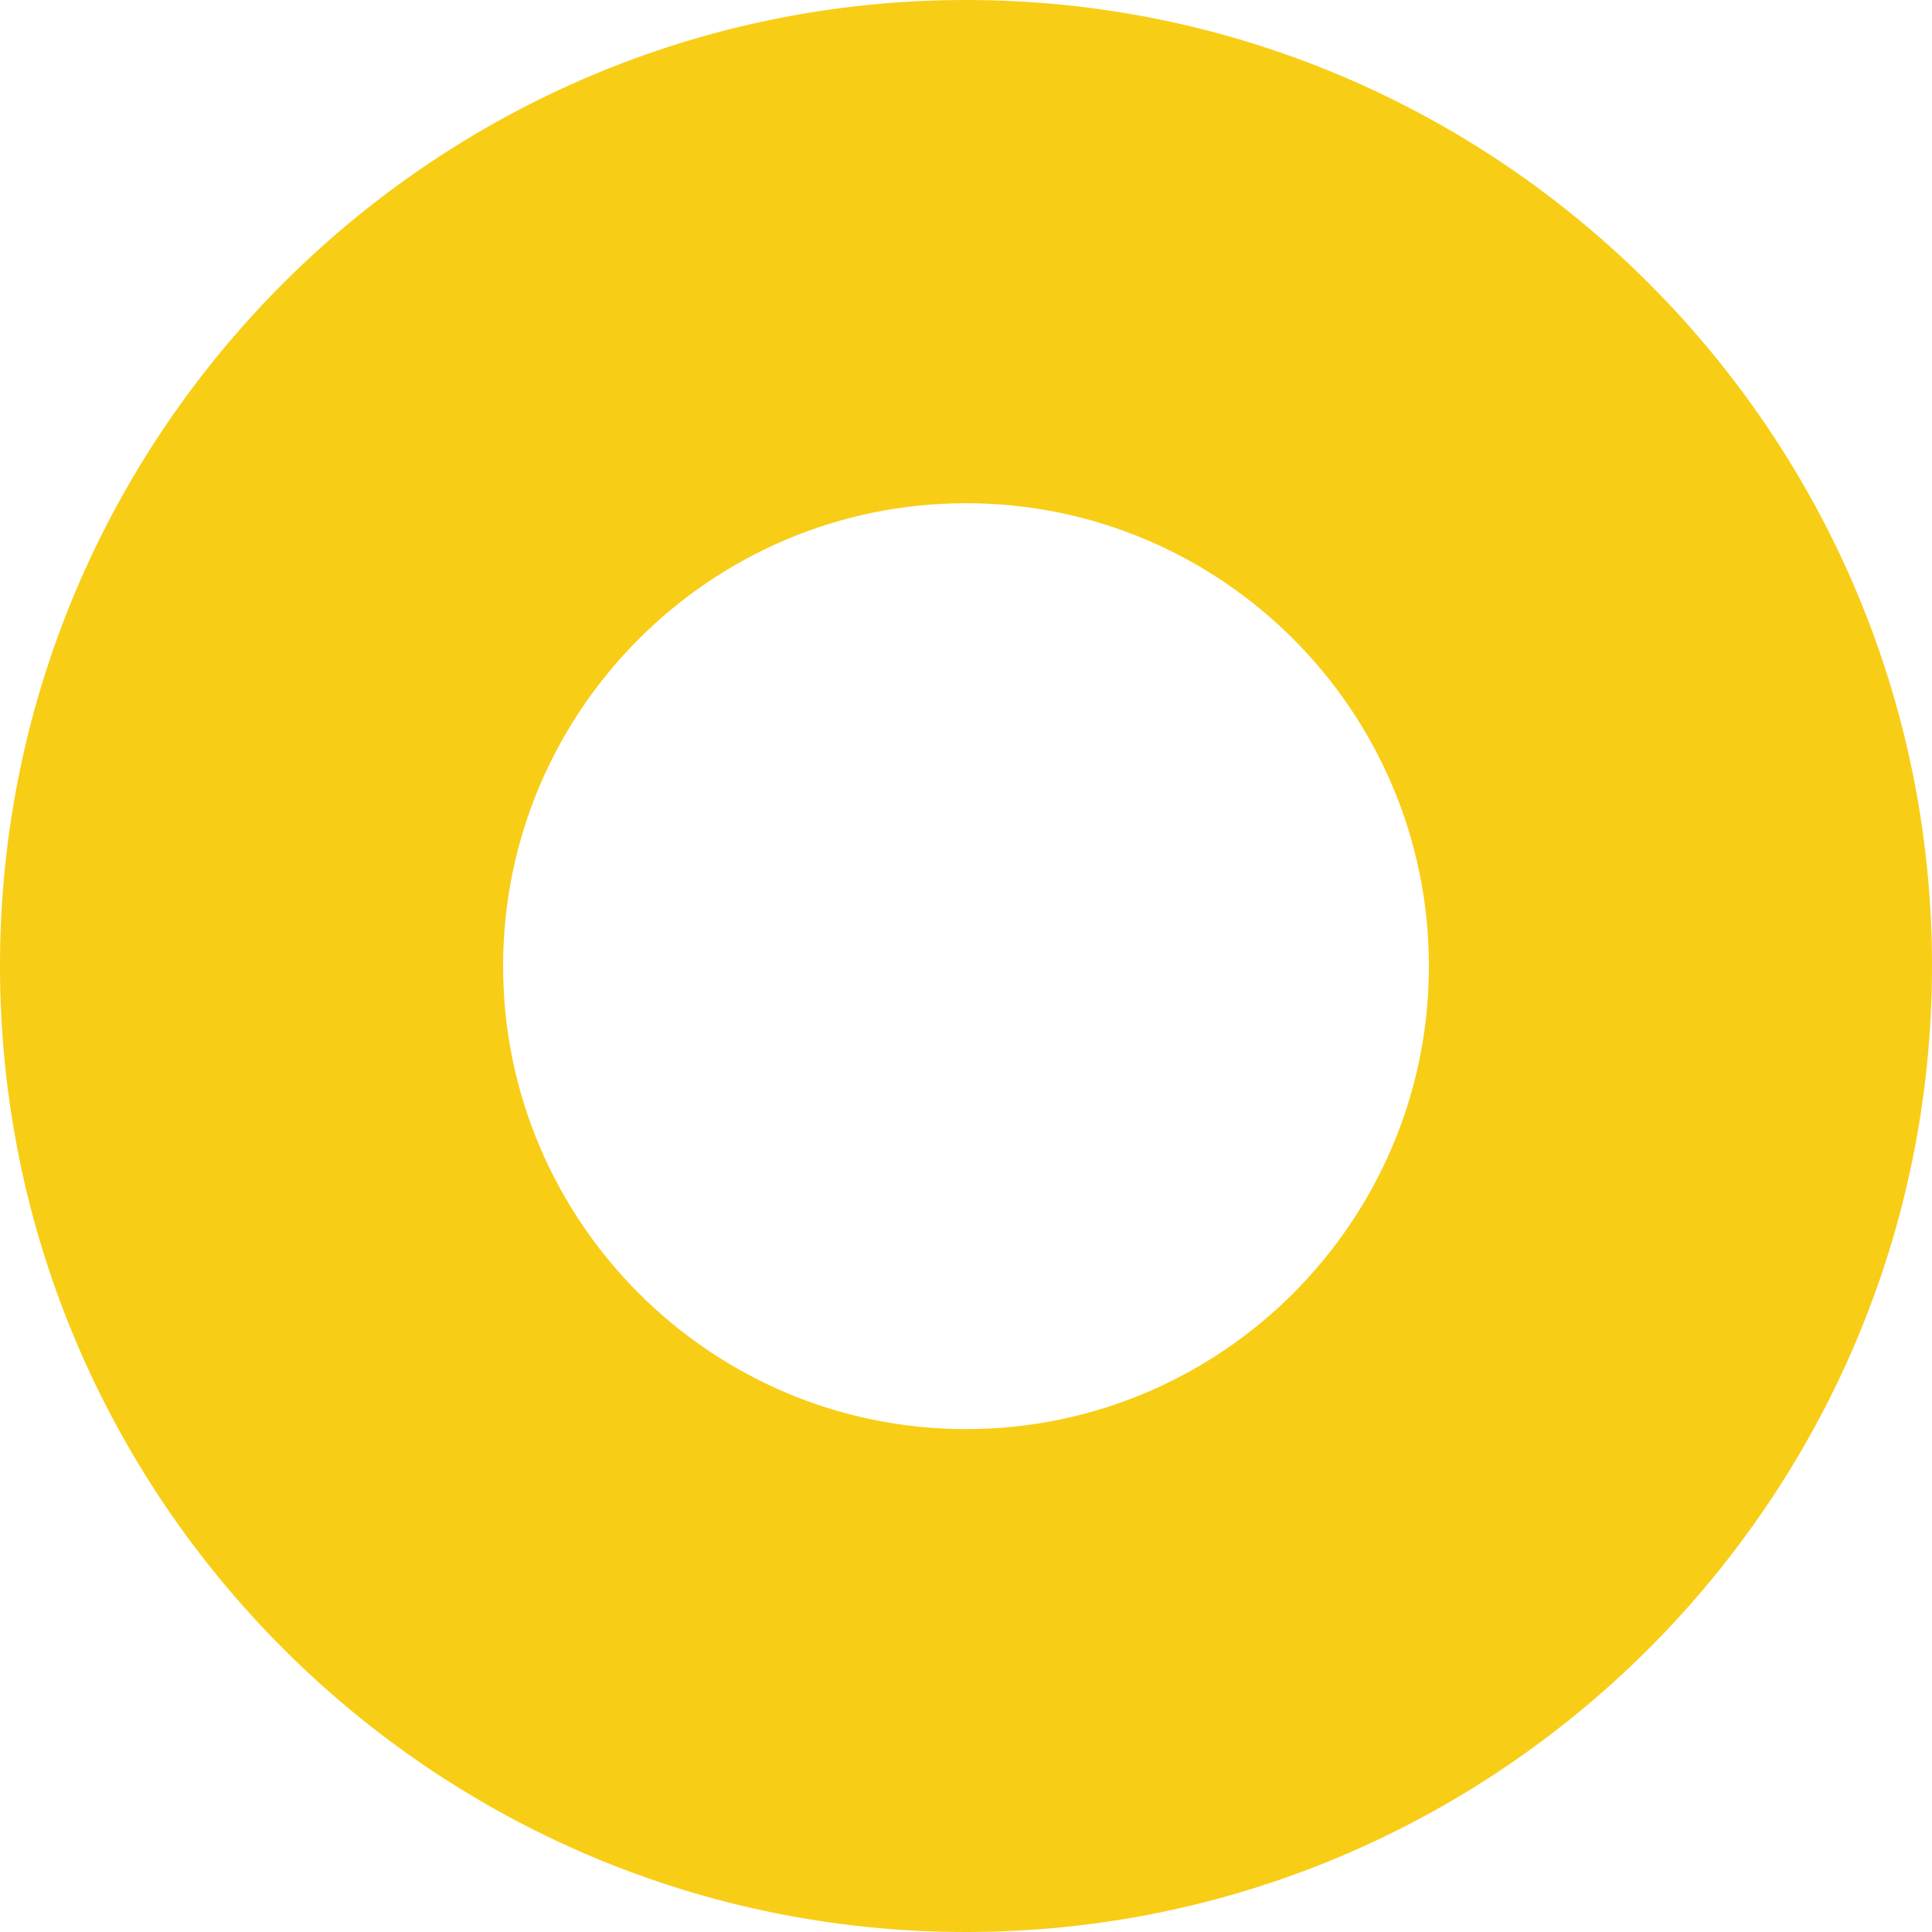 <svg width="37" height="37" viewBox="0 0 37 37" fill="none" xmlns="http://www.w3.org/2000/svg">
<path d="M18.5 37C8.299 37 0 28.701 0 18.498C0 8.296 8.299 0 18.5 0C28.701 0 37 8.299 37 18.498C37 28.698 28.701 37 18.5 37ZM18.5 9.637C13.612 9.637 9.635 13.614 9.635 18.502C9.635 23.389 13.609 27.369 18.5 27.369C23.391 27.369 27.365 23.392 27.365 18.502C27.365 13.611 23.388 9.637 18.5 9.637Z" fill="#F8CD16"/>
</svg>

